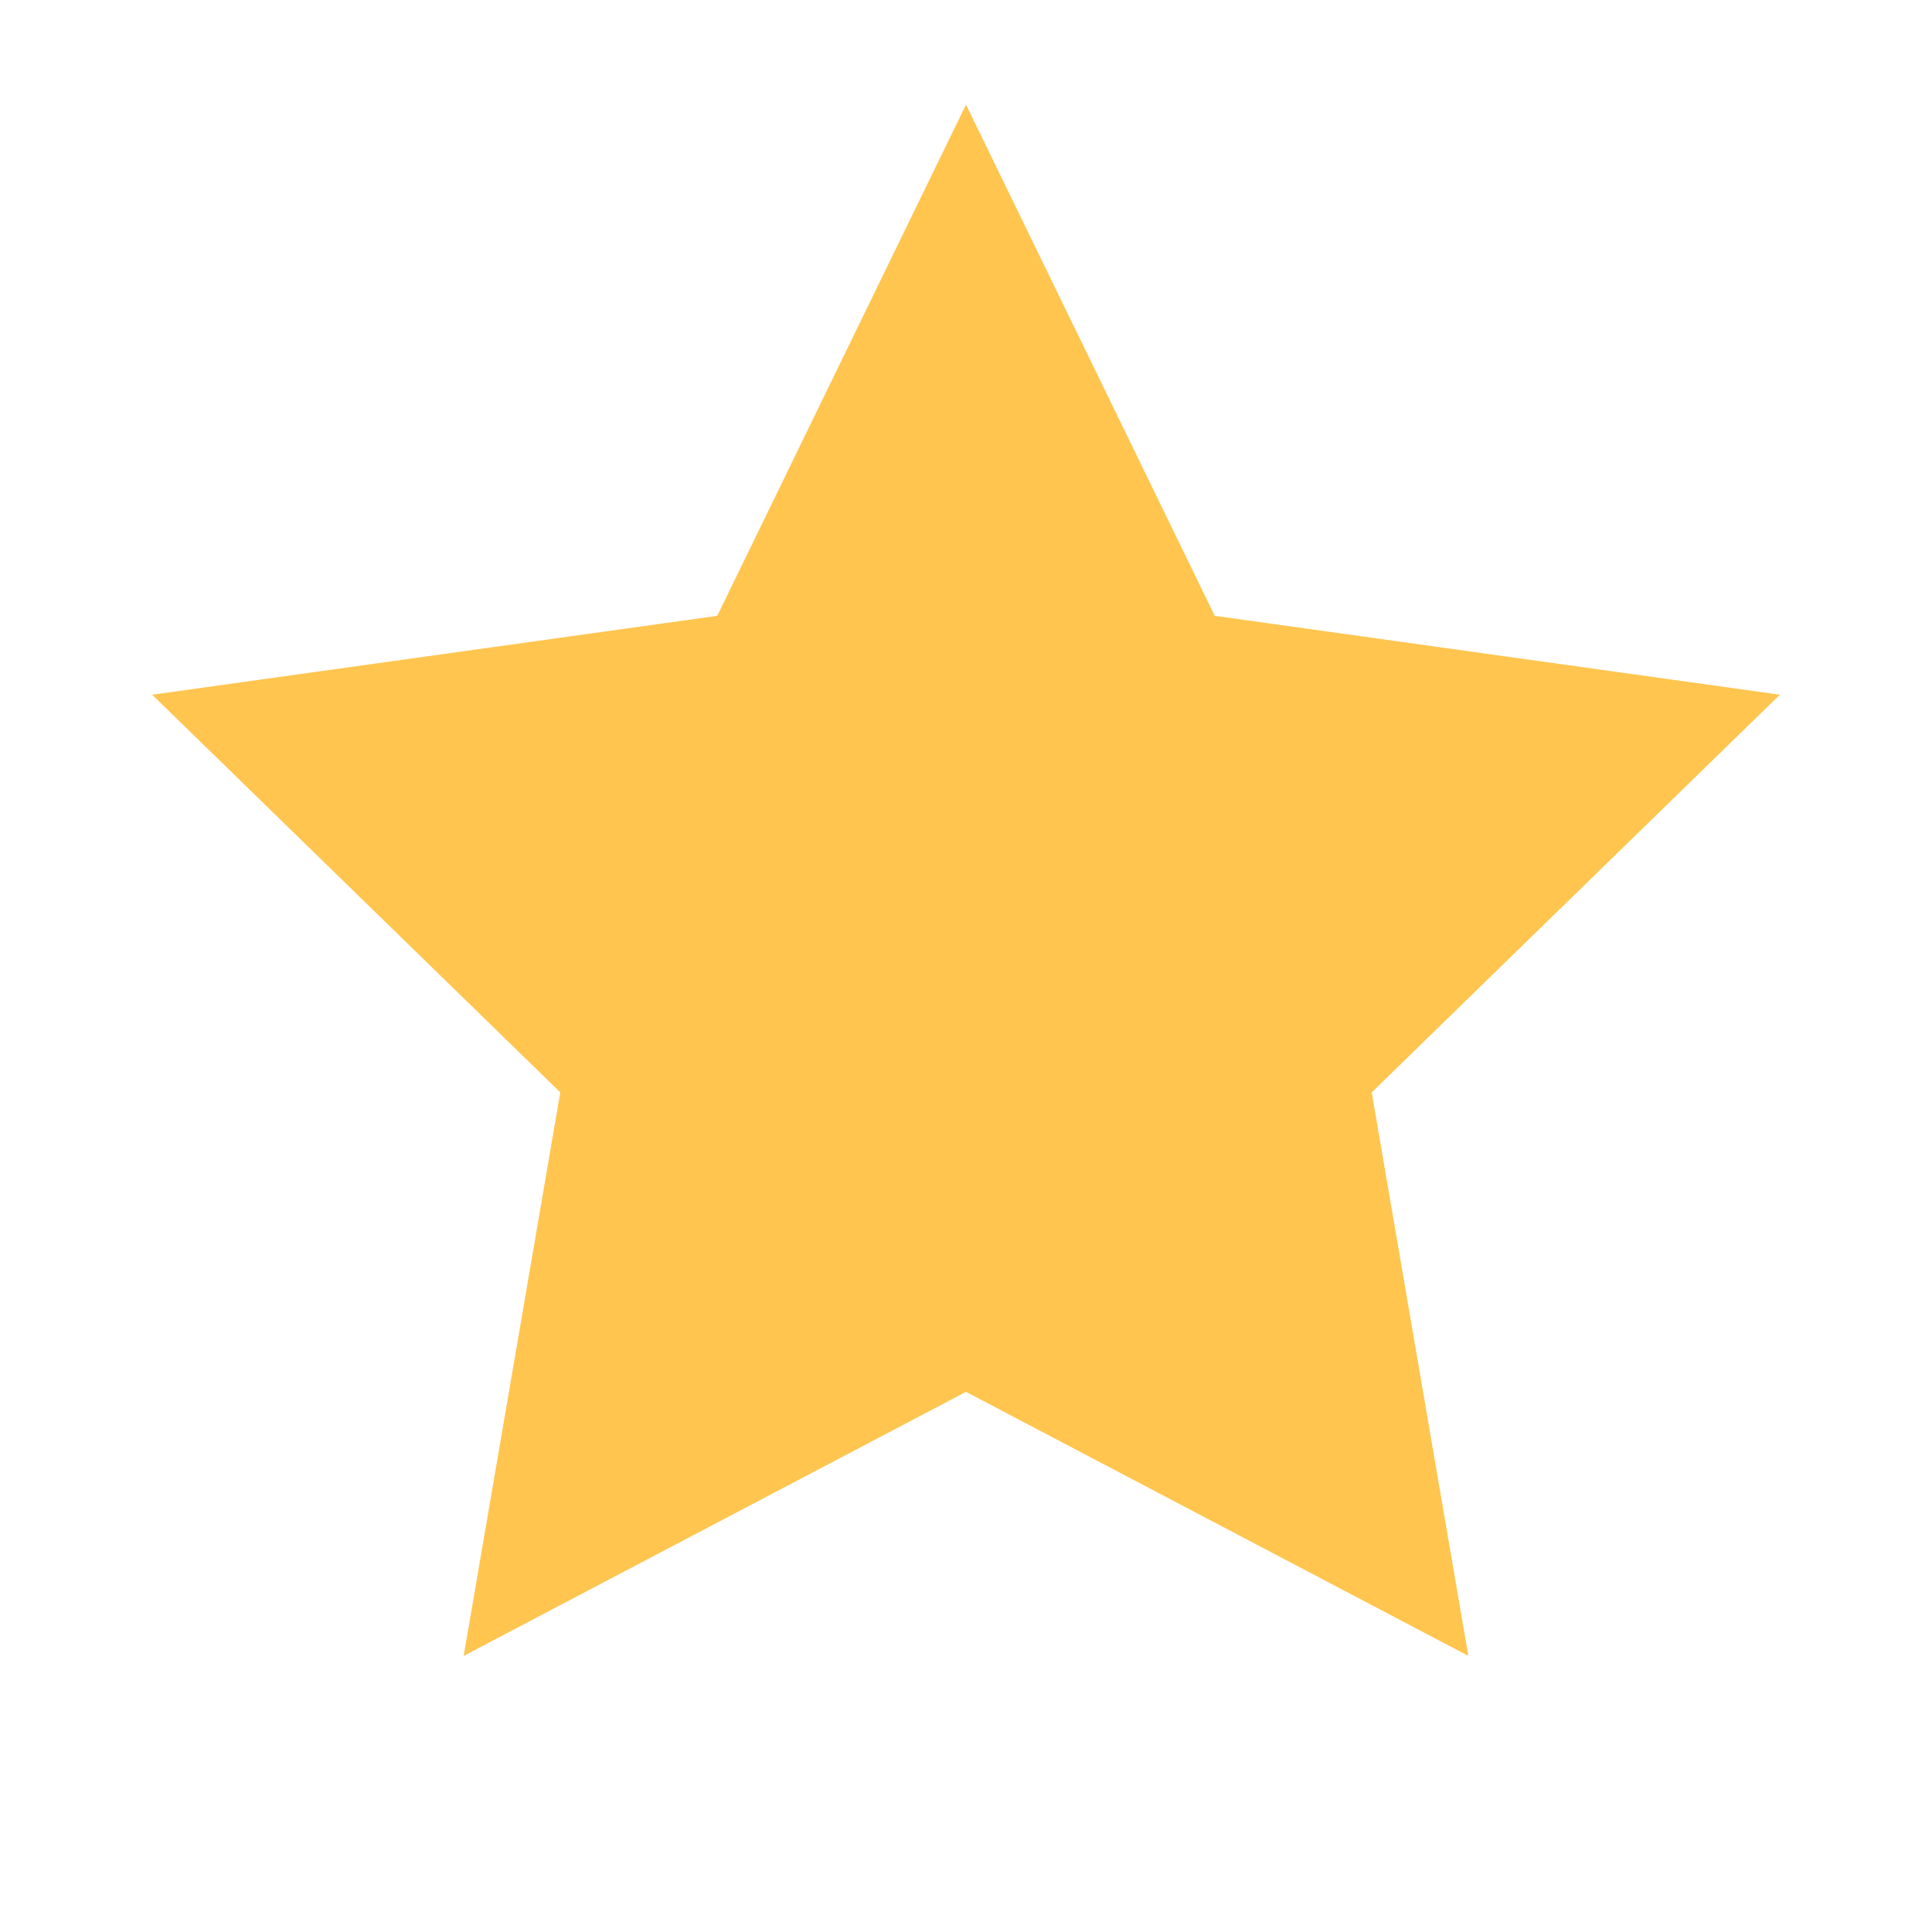       <svg xmlns="http://www.w3.org/2000/svg" viewBox="0 0 24 24">
        <path d="M12 1.3l3.09 6.35 7.02.98-5.07 4.94 1.2 7.0-6.24-3.28-6.24 3.28 1.2-7.0-5.07-4.94 7.02-.98"
          fill="#FFC54F" />
      </svg>